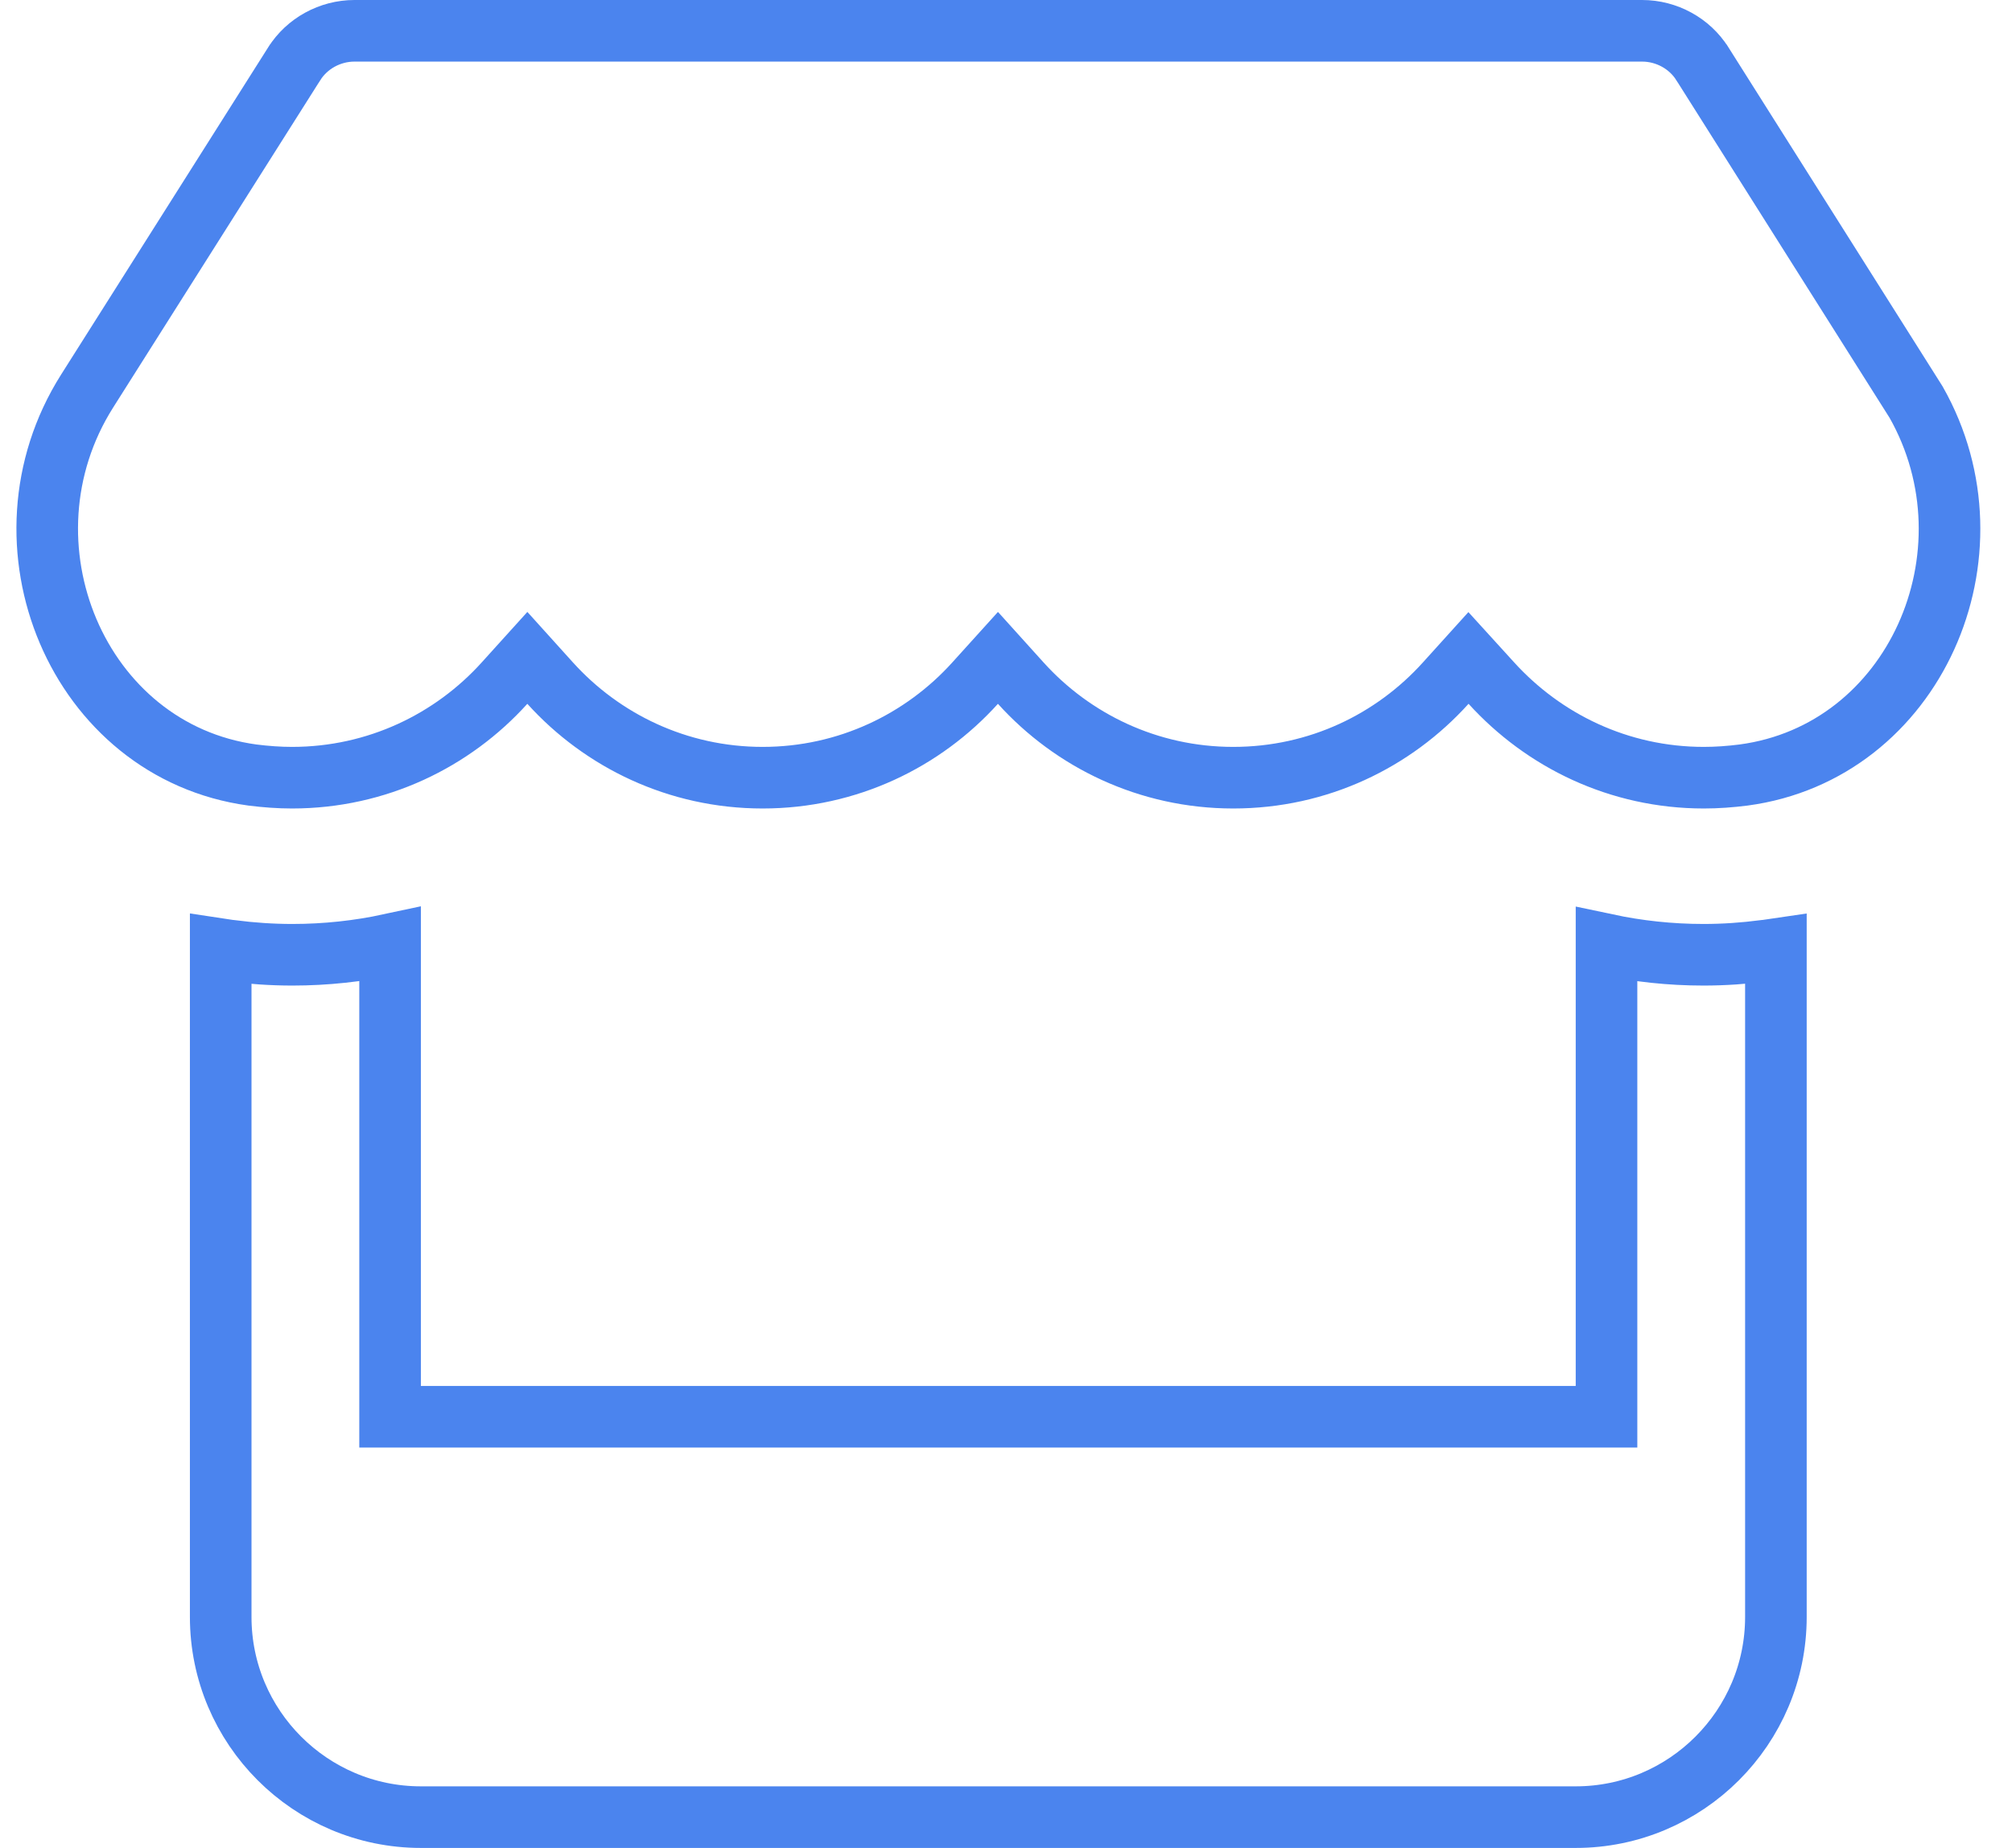 <svg width="49" height="45" viewBox="0 0 49 45" fill="none" xmlns="http://www.w3.org/2000/svg">
<path d="M46.495 9.524L46.666 9.795C48.753 13.48 46.63 18.316 42.463 18.873C42.137 18.914 41.818 18.938 41.495 18.938C39.426 18.938 37.593 18.035 36.32 16.634L35.763 16.022L35.208 16.636C33.945 18.035 32.113 18.938 30.034 18.938C27.964 18.938 26.123 18.034 24.86 16.636L24.304 16.02L23.747 16.636C22.484 18.034 20.644 18.938 18.573 18.938C16.503 18.938 14.663 18.034 13.399 16.636L12.843 16.02L12.286 16.636C11.023 18.034 9.183 18.938 7.112 18.938C6.799 18.938 6.471 18.914 6.146 18.873C1.894 18.294 -0.223 13.231 2.121 9.524C2.121 9.524 2.121 9.524 2.121 9.524L7.166 1.552L7.167 1.551C7.476 1.06 8.035 0.75 8.633 0.75H39.992C40.59 0.75 41.149 1.06 41.458 1.551L41.459 1.552L46.495 9.524ZM41.486 23.25C41.989 23.25 42.48 23.215 42.959 23.153H42.962L43.006 23.148C43.088 23.139 43.17 23.128 43.25 23.116V33.75V39.375C43.25 42.063 41.063 44.25 38.375 44.25H10.25C7.562 44.25 5.375 42.063 5.375 39.375V33.75V23.116C5.441 23.126 5.506 23.136 5.571 23.145L5.625 23.153H5.64C6.12 23.215 6.619 23.25 7.121 23.25C7.936 23.25 8.733 23.163 9.5 22.998V33.75V34.5H10.25H38.375H39.125V33.75V23.002C39.883 23.163 40.673 23.25 41.486 23.25Z" stroke="#4B84EE" stroke-width="1.5"/>
</svg>
